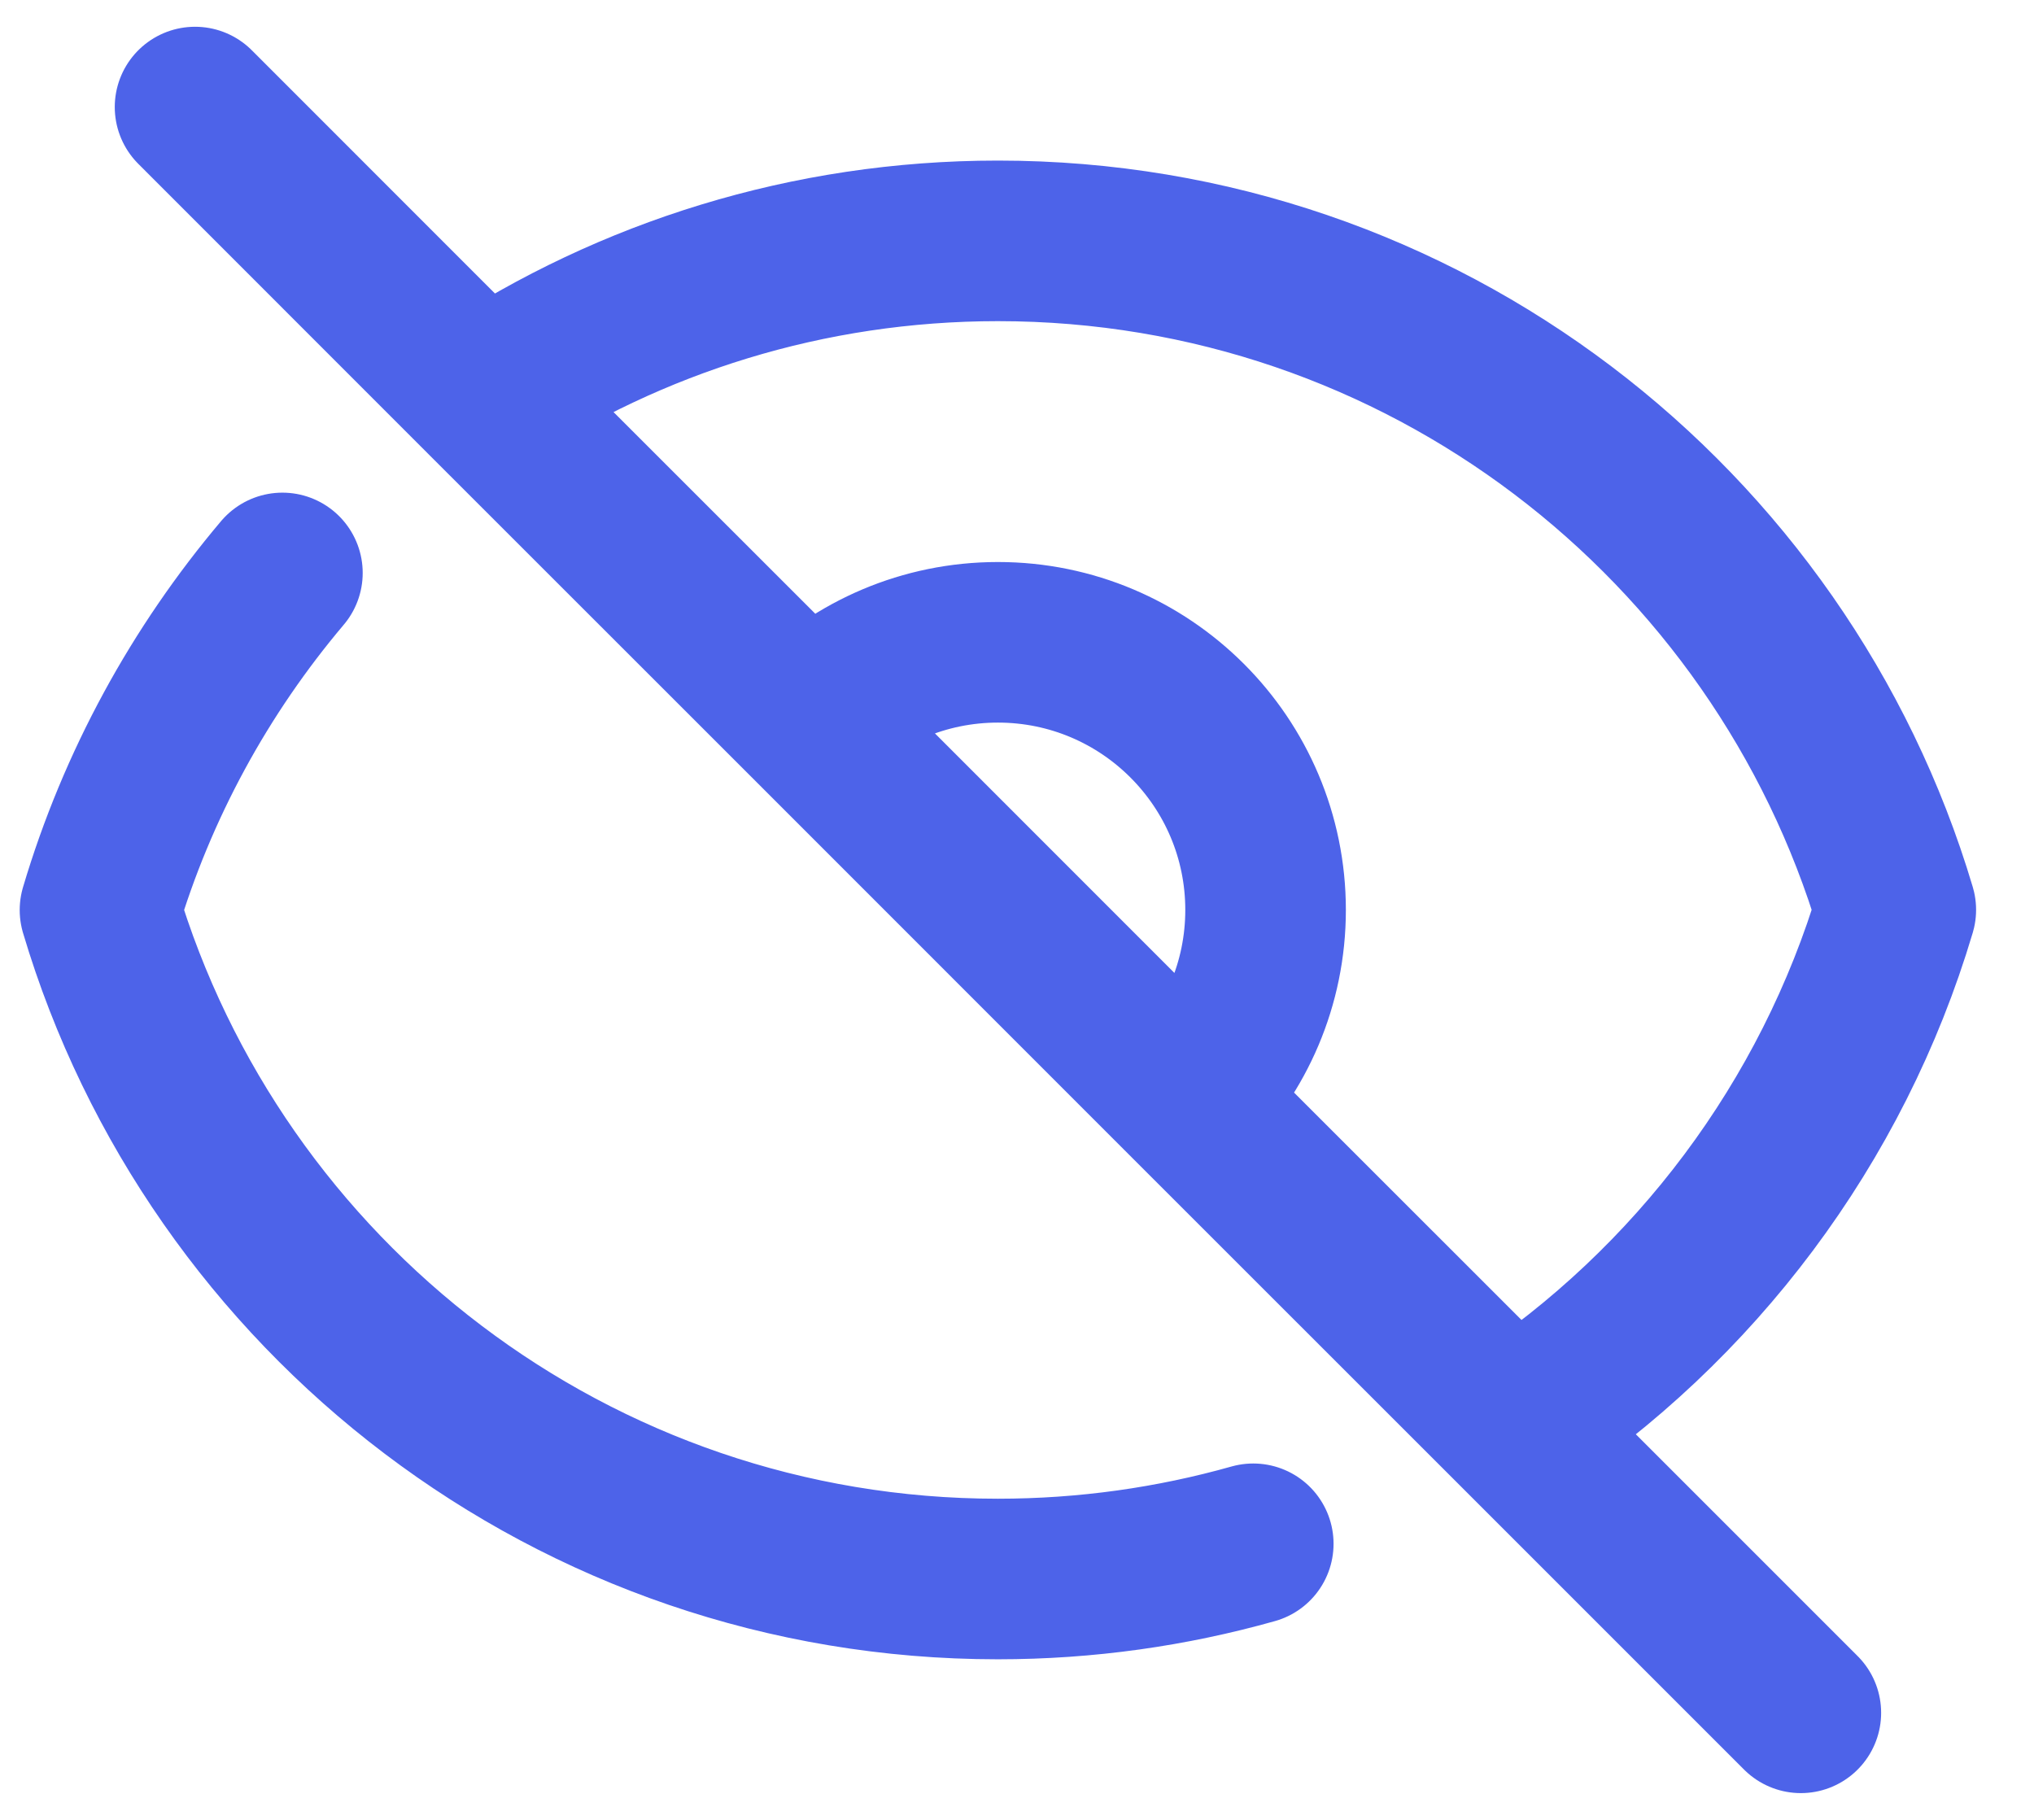 <svg width="19" height="17" viewBox="0 0 19 17" fill="none" xmlns="http://www.w3.org/2000/svg">
<path d="M2.638 5.352C1.869 6.262 1.282 7.33 0.934 8.501C2.01 12.115 5.358 14.75 9.321 14.75C10.148 14.75 10.948 14.635 11.707 14.421M4.511 3.69C5.892 2.78 7.545 2.25 9.322 2.25C13.285 2.25 16.633 4.885 17.709 8.499C17.116 10.493 15.83 12.19 14.132 13.31M4.511 3.69L1.822 1M4.511 3.69L7.554 6.732M14.132 13.31L16.822 16M14.132 13.31L11.089 10.268M11.089 10.268C11.542 9.815 11.822 9.19 11.822 8.5C11.822 7.119 10.702 6 9.322 6C8.631 6 8.006 6.28 7.554 6.732M11.089 10.268L7.554 6.732" stroke="#4D63E9" stroke-width="1.5" stroke-linecap="round" stroke-linejoin="round"/>
</svg>
